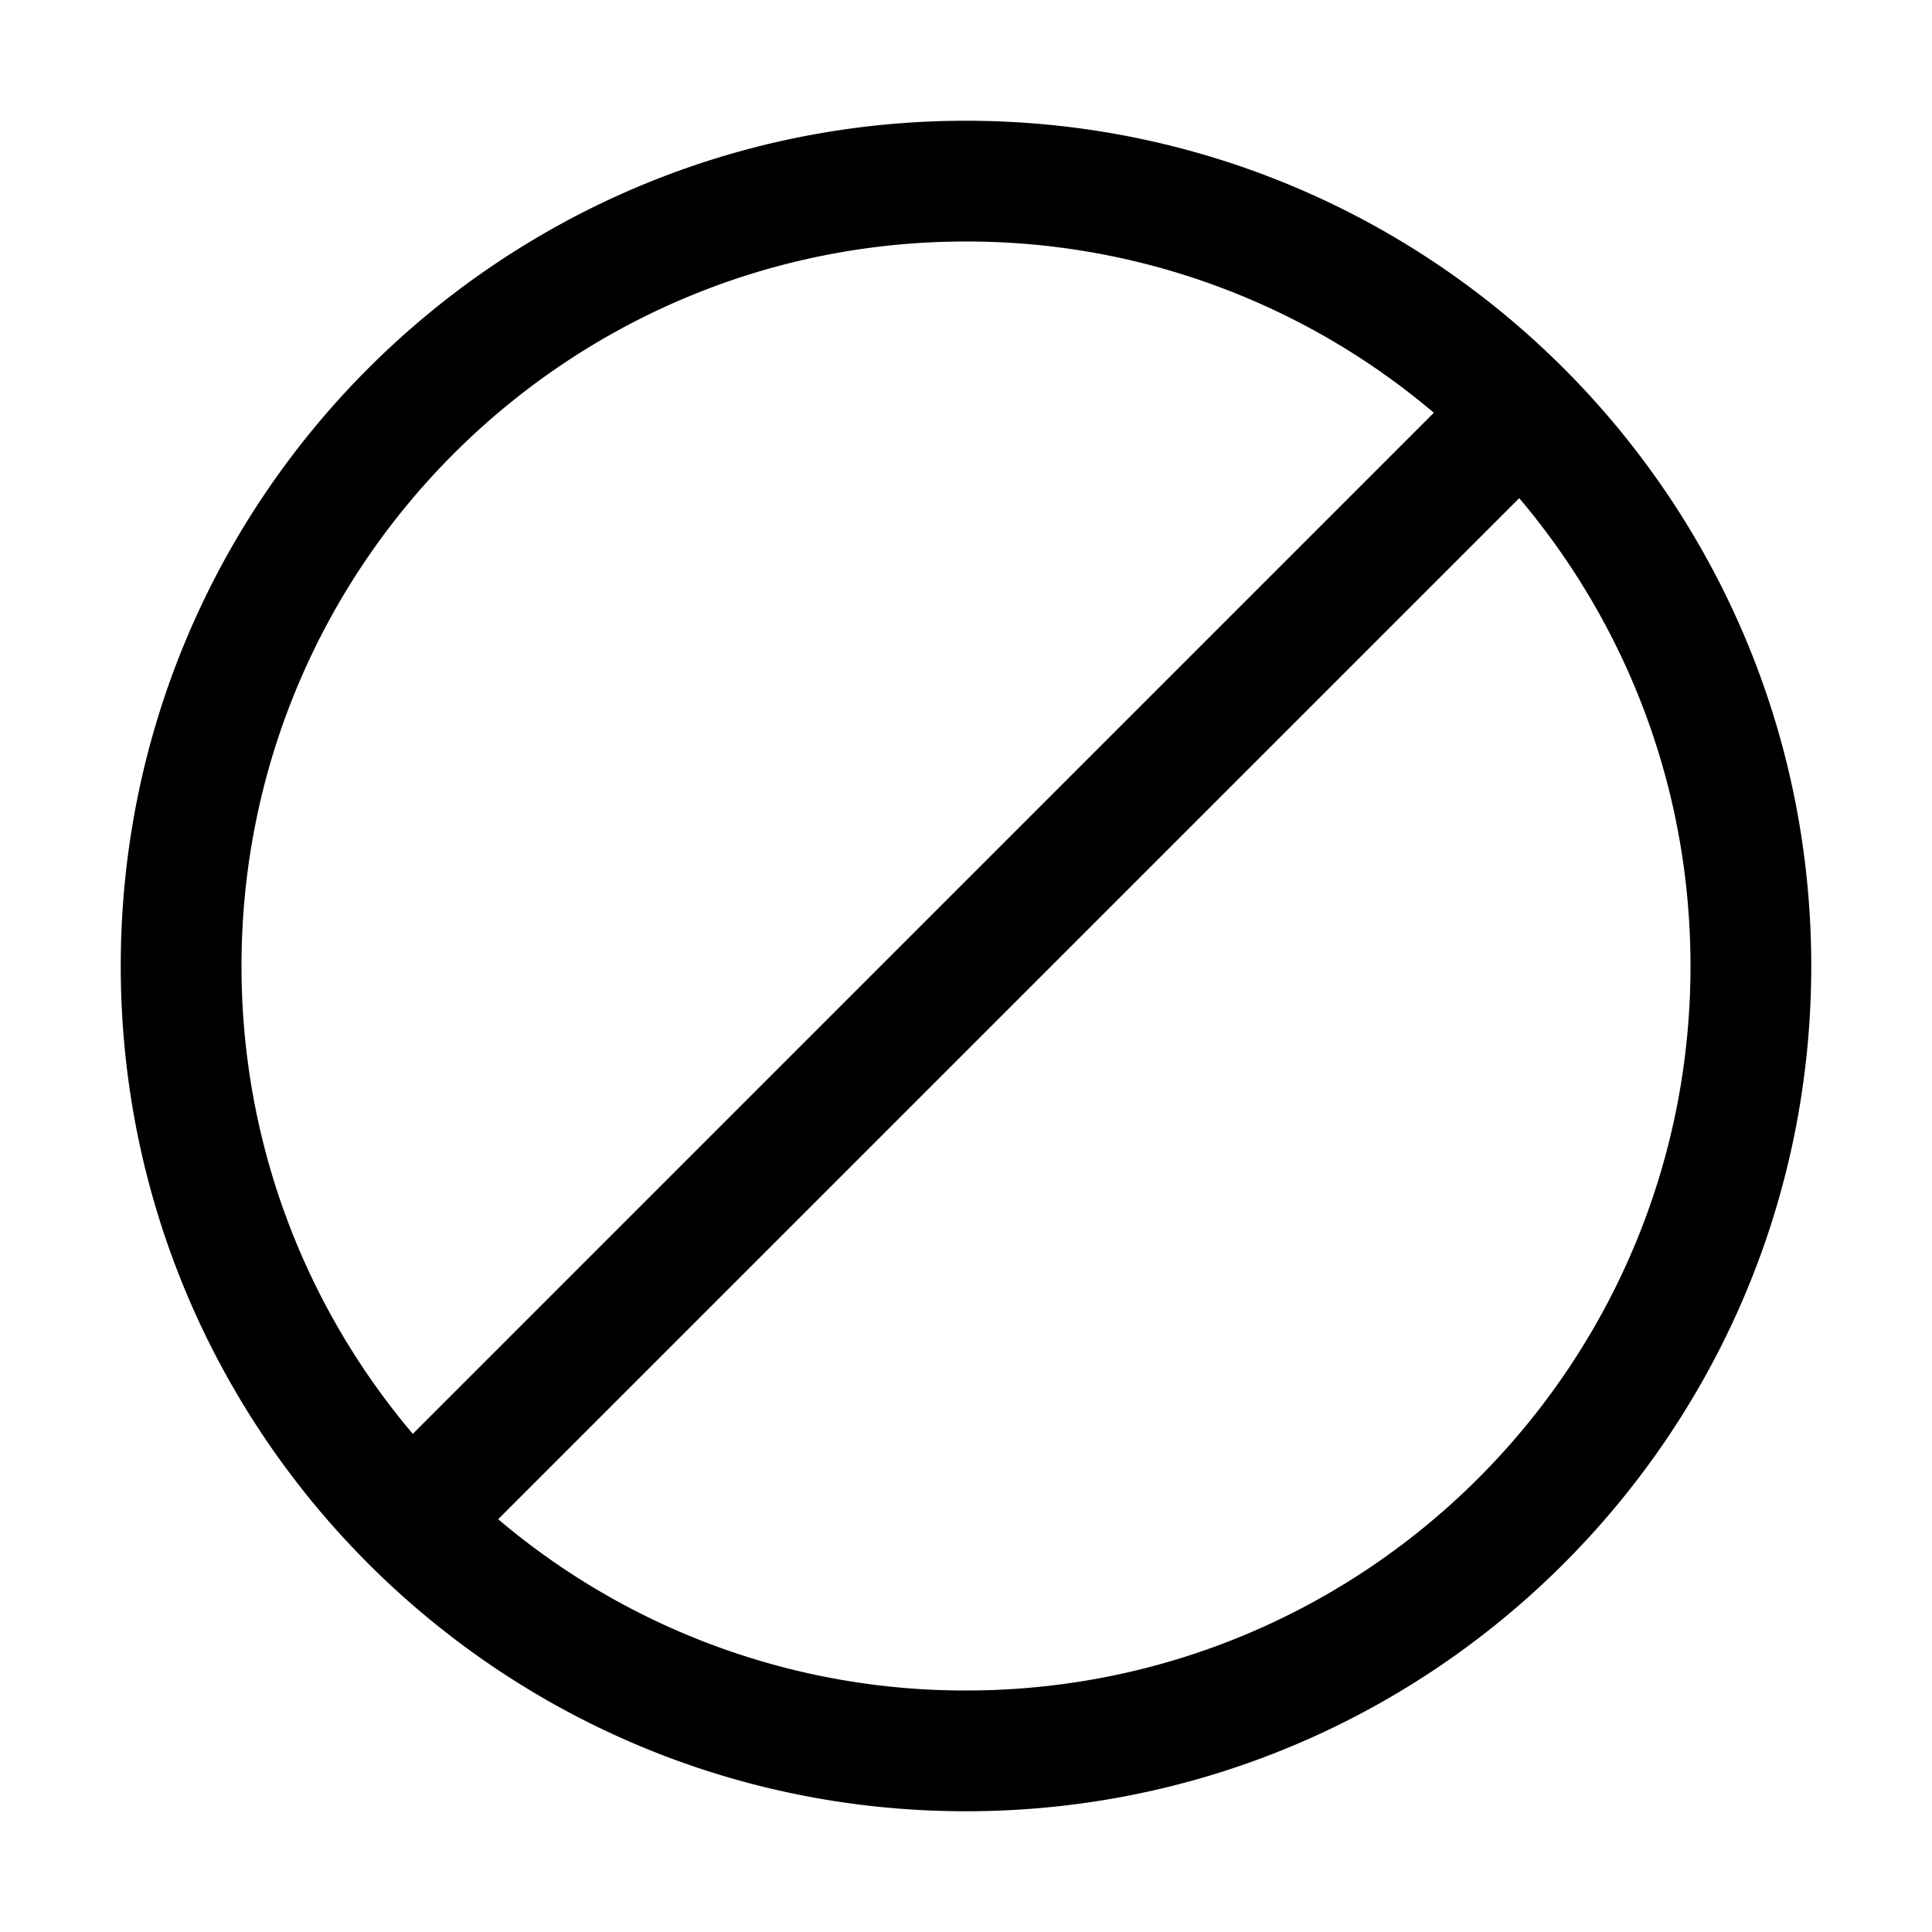 <svg width="32" height="32" viewBox="0 0 32 32" xmlns="http://www.w3.org/2000/svg">
  <path fill-rule="evenodd" d="M16 30C8.268 30 2 23.732 2 16S8.268 2 16 2s14 6.268 14 14-6.268 14-14 14Zm-7.749-4.837A11.953 11.953 0 0 0 16 28c6.627 0 12-5.373 12-12 0-2.954-1.067-5.658-2.837-7.749L8.251 25.163ZM6.837 23.75 23.749 6.837A11.952 11.952 0 0 0 16 4C9.373 4 4 9.373 4 16c0 2.954 1.067 5.658 2.837 7.749Z"/>
</svg>
